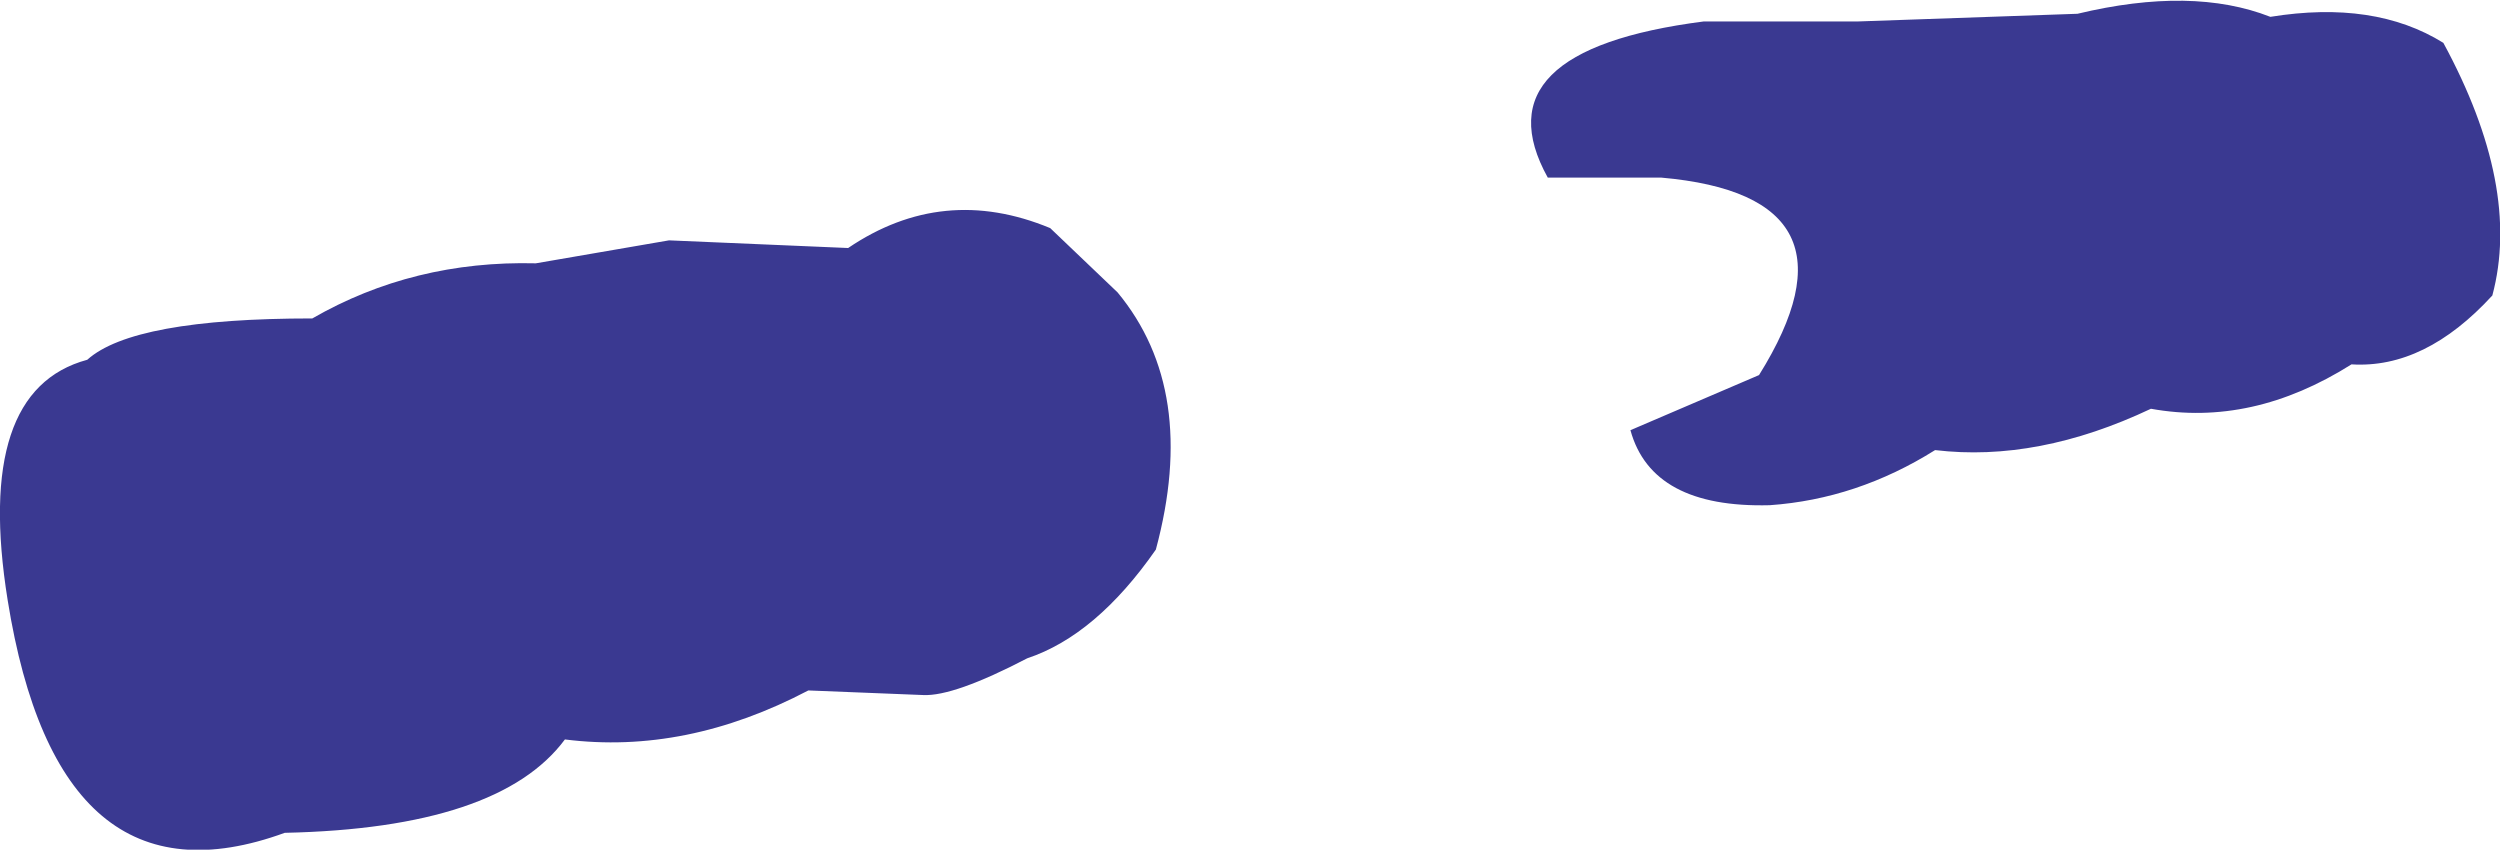 <?xml version="1.0" encoding="UTF-8" standalone="no"?>
<svg xmlns:xlink="http://www.w3.org/1999/xlink" height="27.75px" width="81.65px" xmlns="http://www.w3.org/2000/svg">
  <g transform="matrix(1.0, 0.0, 0.0, 1.0, 40.8, 13.9)">
    <path d="M9.75 -8.1 Q7.45 -12.25 14.85 -13.2 L19.9 -13.2 27.05 -13.45 Q30.8 -14.35 33.35 -13.35 36.75 -13.9 39.0 -12.5 41.55 -7.8 40.6 -4.25 38.4 -1.85 36.0 -2.0 32.75 0.05 29.45 -0.55 25.75 1.2 22.4 0.8 19.85 2.4 17.0 2.6 13.15 2.7 12.45 0.15 L16.65 -1.65 Q20.3 -7.5 13.45 -8.1 L9.75 -8.1 M-37.95 -2.15 Q-36.45 -3.5 -30.6 -3.5 -27.3 -5.4 -23.3 -5.3 L-18.95 -6.05 -13.1 -5.8 Q-10.0 -7.9 -6.5 -6.45 L-4.3 -4.35 Q-1.65 -1.15 -3.05 4.05 -5.0 6.85 -7.25 7.6 -9.65 8.85 -10.65 8.8 L-14.4 8.65 Q-18.4 10.75 -22.35 10.25 -24.5 13.15 -31.5 13.3 -38.9 16.0 -40.55 5.7 -41.65 -1.15 -37.95 -2.15" fill="#3a3991" fill-rule="evenodd" stroke="none"/>
  </g>
</svg>
